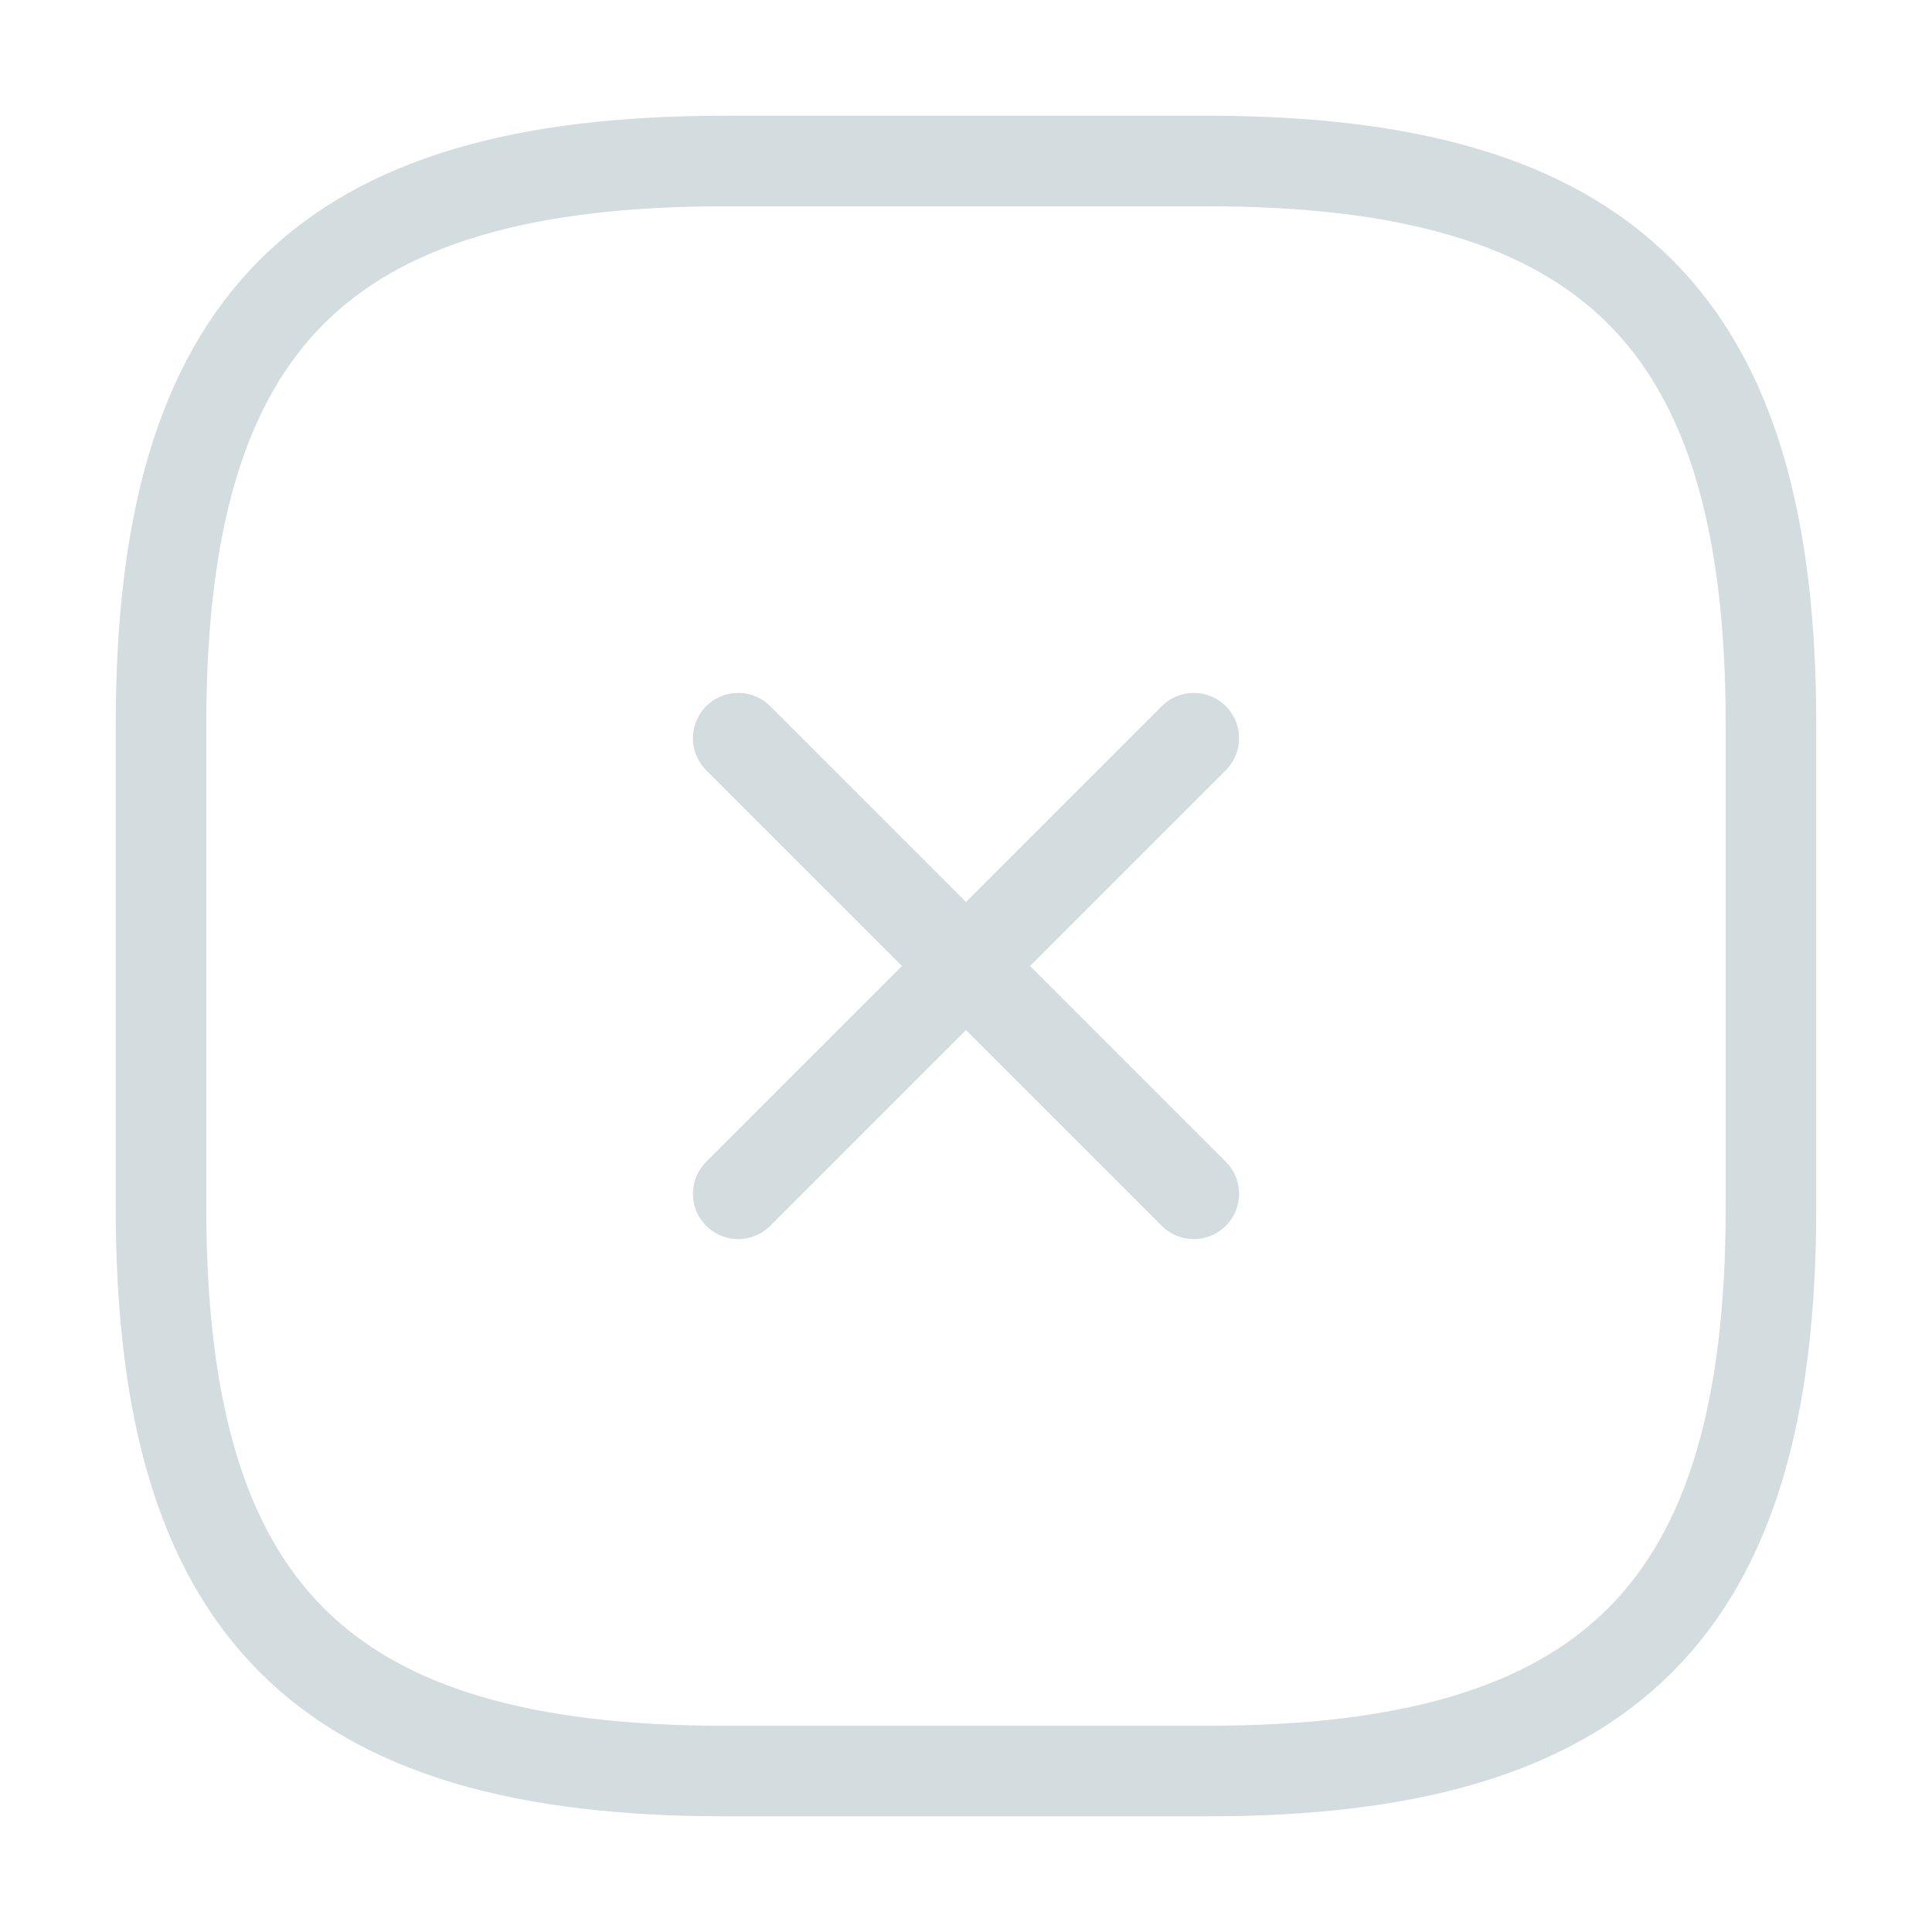 <svg width="32" height="32" viewBox="0 0 32 32" fill="none" xmlns="http://www.w3.org/2000/svg">
<path d="M12.227 19.773L19.773 12.227" stroke="#d3dcdf" stroke-width="1.5" stroke-linecap="round" stroke-linejoin="round"/>
<path d="M19.773 19.773L12.227 12.227" stroke="#d3dcdf" stroke-width="1.5" stroke-linecap="round" stroke-linejoin="round"/>
<path d="M12 29.334H20C26.666 29.334 29.333 26.667 29.333 20V12C29.333 5.334 26.666 2.667 20 2.667H12C5.333 2.667 2.667 5.334 2.667 12V20C2.667 26.667 5.333 29.334 12 29.334Z" stroke="#d3dcdf" stroke-width="1.5" stroke-linecap="round" stroke-linejoin="round"/>
</svg>
